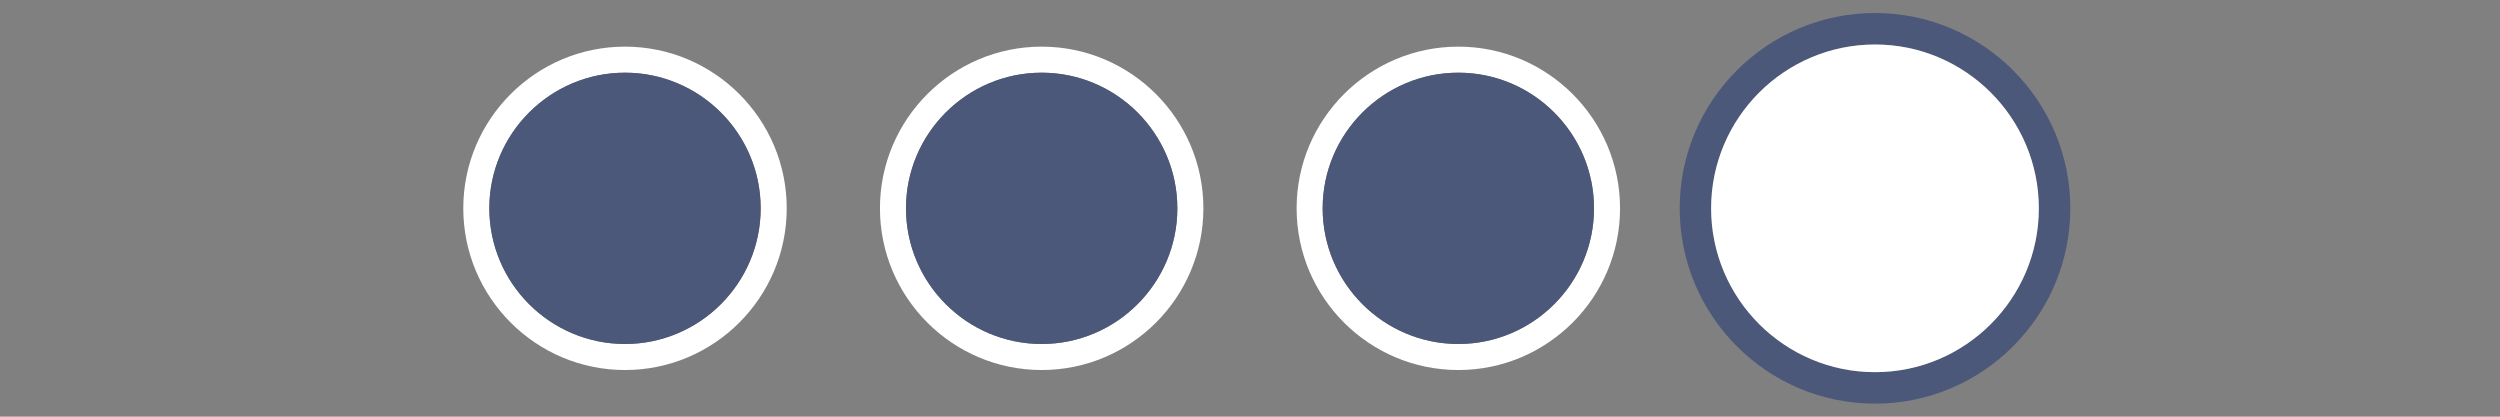 <?xml version="1.0" encoding="UTF-8" standalone="no"?>
<!DOCTYPE svg PUBLIC "-//W3C//DTD SVG 1.1 Tiny//EN" "http://www.w3.org/Graphics/SVG/1.1/DTD/svg11-tiny.dtd">
<svg xmlns="http://www.w3.org/2000/svg" xmlns:xlink="http://www.w3.org/1999/xlink" width="96" height="16" viewBox="0 0 96 16">
<rect x="0" y="0" width="96" height="16" fill="#808080" stroke="none"/>
<rect fill="none" height="16" width="96"/>
<path d="M40,2.791c2.872,0,5.21,2.338,5.21,5.209s-2.338,5.209-5.21,5.209S34.79,10.871,34.79,8 S37.128,2.791,40,2.791 M40,1.791c-3.424,0-6.21,2.785-6.21,6.209s2.786,6.209,6.21,6.209S46.21,11.424,46.21,8 S43.424,1.791,40,1.791L40,1.791z" fill="#FFFFFF"/>
<path d="M40,13.209c-2.872,0-5.21-2.338-5.21-5.209S37.128,2.791,40,2.791 S45.21,5.129,45.21,8S42.872,13.209,40,13.209L40,13.209z" fill="#4B5879"/>
<path d="M24,2.791c2.872,0,5.21,2.338,5.21,5.209s-2.338,5.209-5.21,5.209S18.79,10.871,18.79,8 S21.128,2.791,24,2.791 M24,1.791c-3.424,0-6.21,2.785-6.21,6.209s2.786,6.209,6.21,6.209S30.21,11.424,30.21,8 S27.424,1.791,24,1.791L24,1.791z" fill="#FFFFFF"/>
<path d="M24,13.209c-2.872,0-5.21-2.338-5.21-5.209S21.128,2.791,24,2.791 S29.21,5.129,29.21,8S26.872,13.209,24,13.209L24,13.209z" fill="#4B5879"/>
<path d="M72,1.709c3.469,0,6.291,2.822,6.291,6.291c0,3.469-2.822,6.291-6.291,6.291 c-3.471,0-6.293-2.822-6.293-6.291C65.707,4.531,68.529,1.709,72,1.709 M72,0.5c-4.137,0-7.5,3.363-7.5,7.5 c0,4.135,3.363,7.5,7.5,7.5c4.135,0,7.5-3.365,7.5-7.5C79.5,3.863,76.135,0.5,72,0.5L72,0.5z" fill="#4B5879"/>
<path d="M72,14.291c-3.471,0-6.293-2.822-6.293-6.291c0-3.469,2.822-6.291,6.293-6.291 c3.469,0,6.291,2.822,6.291,6.291C78.291,11.469,75.469,14.291,72,14.291L72,14.291z" fill="#FFFFFF"/>
<path d="M56,2.791c2.872,0,5.21,2.338,5.21,5.209s-2.338,5.209-5.21,5.209S50.79,10.871,50.79,8 S53.128,2.791,56,2.791 M56,1.791c-3.424,0-6.21,2.785-6.21,6.209s2.786,6.209,6.21,6.209S62.21,11.424,62.21,8 S59.424,1.791,56,1.791L56,1.791z" fill="#FFFFFF"/>
<path d="M56,13.209c-2.872,0-5.21-2.338-5.21-5.209S53.128,2.791,56,2.791 S61.21,5.129,61.21,8S58.872,13.209,56,13.209L56,13.209z" fill="#4B5879"/>
</svg>